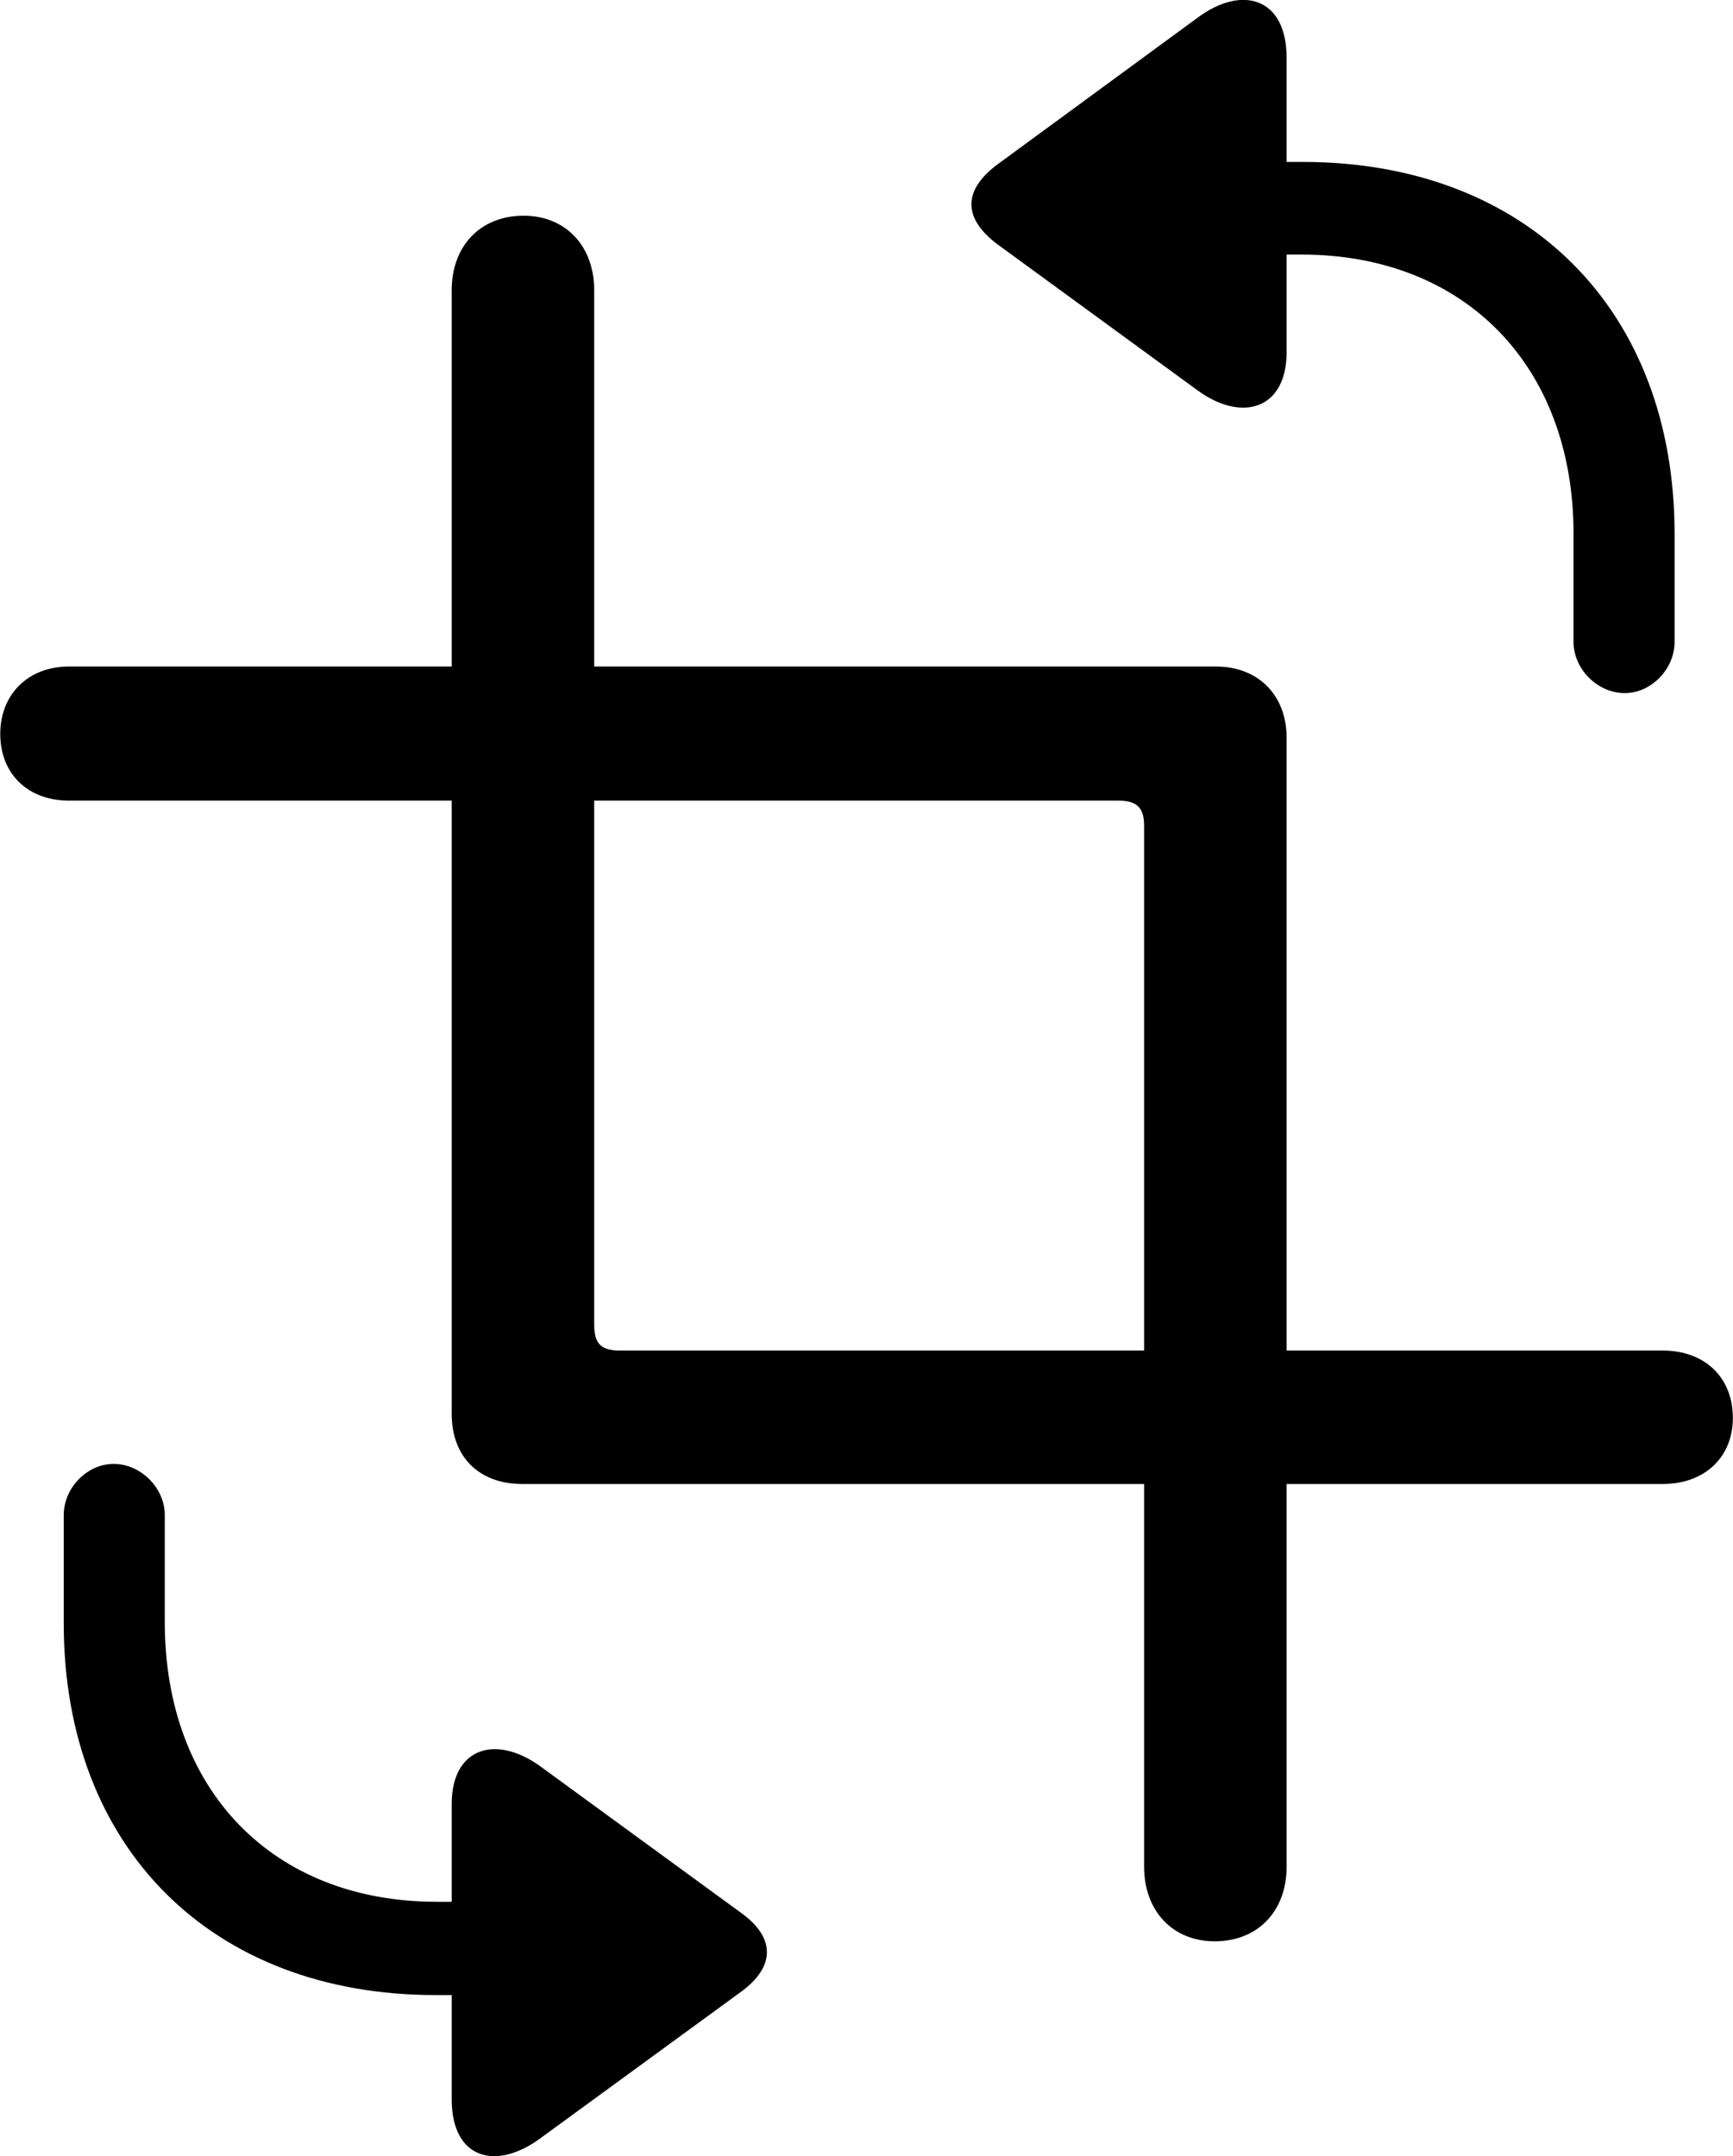
<svg
    viewBox="0 0 26.756 33.288"
    xmlns="http://www.w3.org/2000/svg"
>
    <path
        fill="inherit"
        d="M25.084 10.7C25.494 10.7 25.854 10.33 25.854 9.91V8.24C25.854 4.78 23.574 2.5 20.114 2.5H19.864V0.89C19.864 -0.03 19.184 -0.24 18.494 0.27L15.384 2.55C14.874 2.94 14.864 3.36 15.384 3.76L18.494 6.03C19.184 6.53 19.864 6.31 19.864 5.44V3.93H20.094C22.624 3.93 24.294 5.66 24.294 8.24V9.91C24.294 10.33 24.664 10.7 25.084 10.7ZM0.004 11.33C0.004 11.95 0.434 12.36 1.064 12.36H6.974V21.83C6.974 22.49 7.394 22.91 8.064 22.91H17.664V28.82C17.664 29.5 18.104 29.97 18.754 29.97C19.424 29.97 19.864 29.5 19.864 28.82V22.91H25.674C26.314 22.91 26.754 22.5 26.754 21.89C26.754 21.26 26.314 20.85 25.674 20.85H19.864V11.39C19.864 10.73 19.424 10.29 18.774 10.29H9.174V4.48C9.174 3.8 8.734 3.33 8.084 3.33C7.414 3.33 6.974 3.8 6.974 4.48V10.29H1.064C0.434 10.29 0.004 10.72 0.004 11.33ZM9.574 20.85C9.284 20.85 9.174 20.75 9.174 20.45V12.36H17.264C17.554 12.36 17.664 12.47 17.664 12.75V20.85ZM1.754 22.6C1.344 22.6 0.984 22.97 0.984 23.39V25.06C0.984 28.52 3.264 30.8 6.724 30.8H6.974V32.41C6.974 33.33 7.654 33.52 8.344 33.01L11.454 30.74C11.964 30.36 11.974 29.92 11.454 29.54L8.344 27.27C7.654 26.77 6.974 26.98 6.974 27.85V29.36H6.744C4.214 29.36 2.544 27.64 2.544 25.04V23.39C2.544 22.97 2.174 22.6 1.754 22.6Z"
        fillRule="evenodd"
        clipRule="evenodd"
    />
</svg>
        
